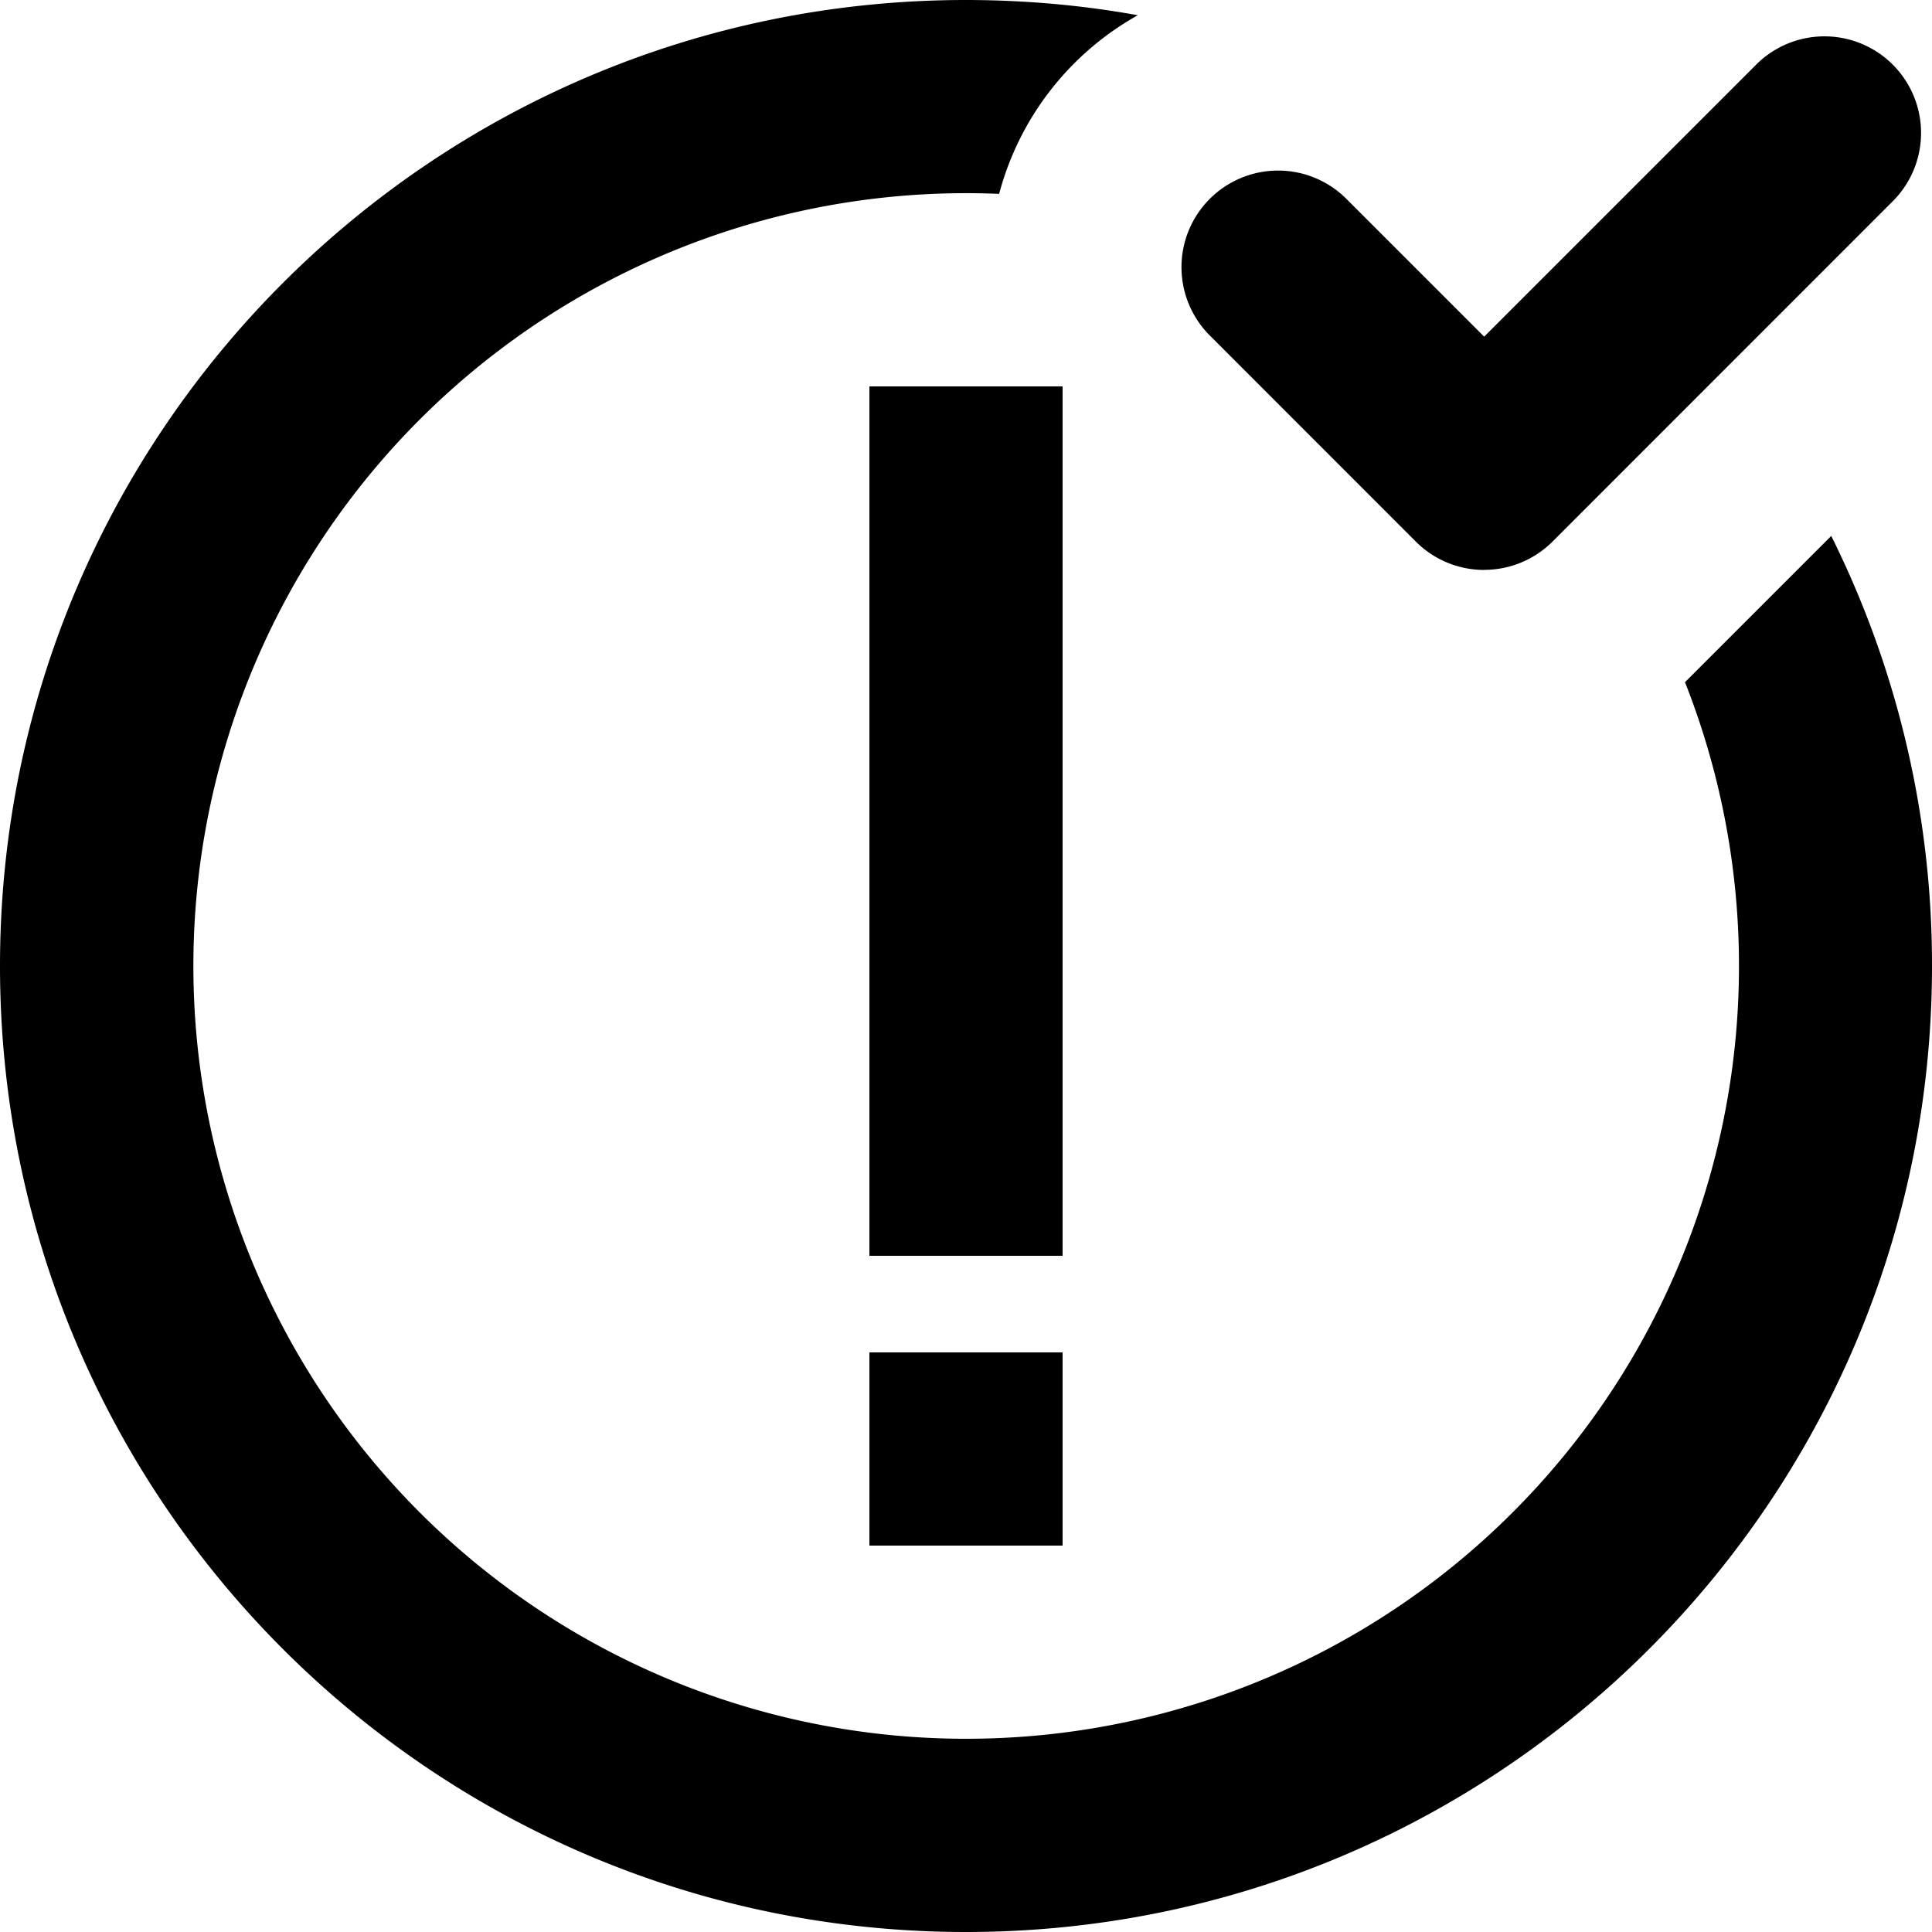 <svg xmlns="http://www.w3.org/2000/svg" viewBox="0 0 20 20">
  <path d="M15.364 5.9a1 1 0 0 1-.707-.293l-2.121-2.122a1 1 0 1 1 1.414-1.414l1.414 1.414L18.192.657a1 1 0 0 1 1.414 1.414l-3.535 3.536a1 1 0 0 1-.707.292M11.78.157a3 3 0 0 0-1.437 1.85 8 8 0 1 0 7.1 5.055l.042-.042 1.472-1.472A9.96 9.96 0 0 1 20 10c0 5.523-4.477 10-10 10S0 15.523 0 10 4.477 0 10 0q.913.001 1.78.158M11 16H9v-2h2zm0-3H9V4h2z"/>
</svg>
